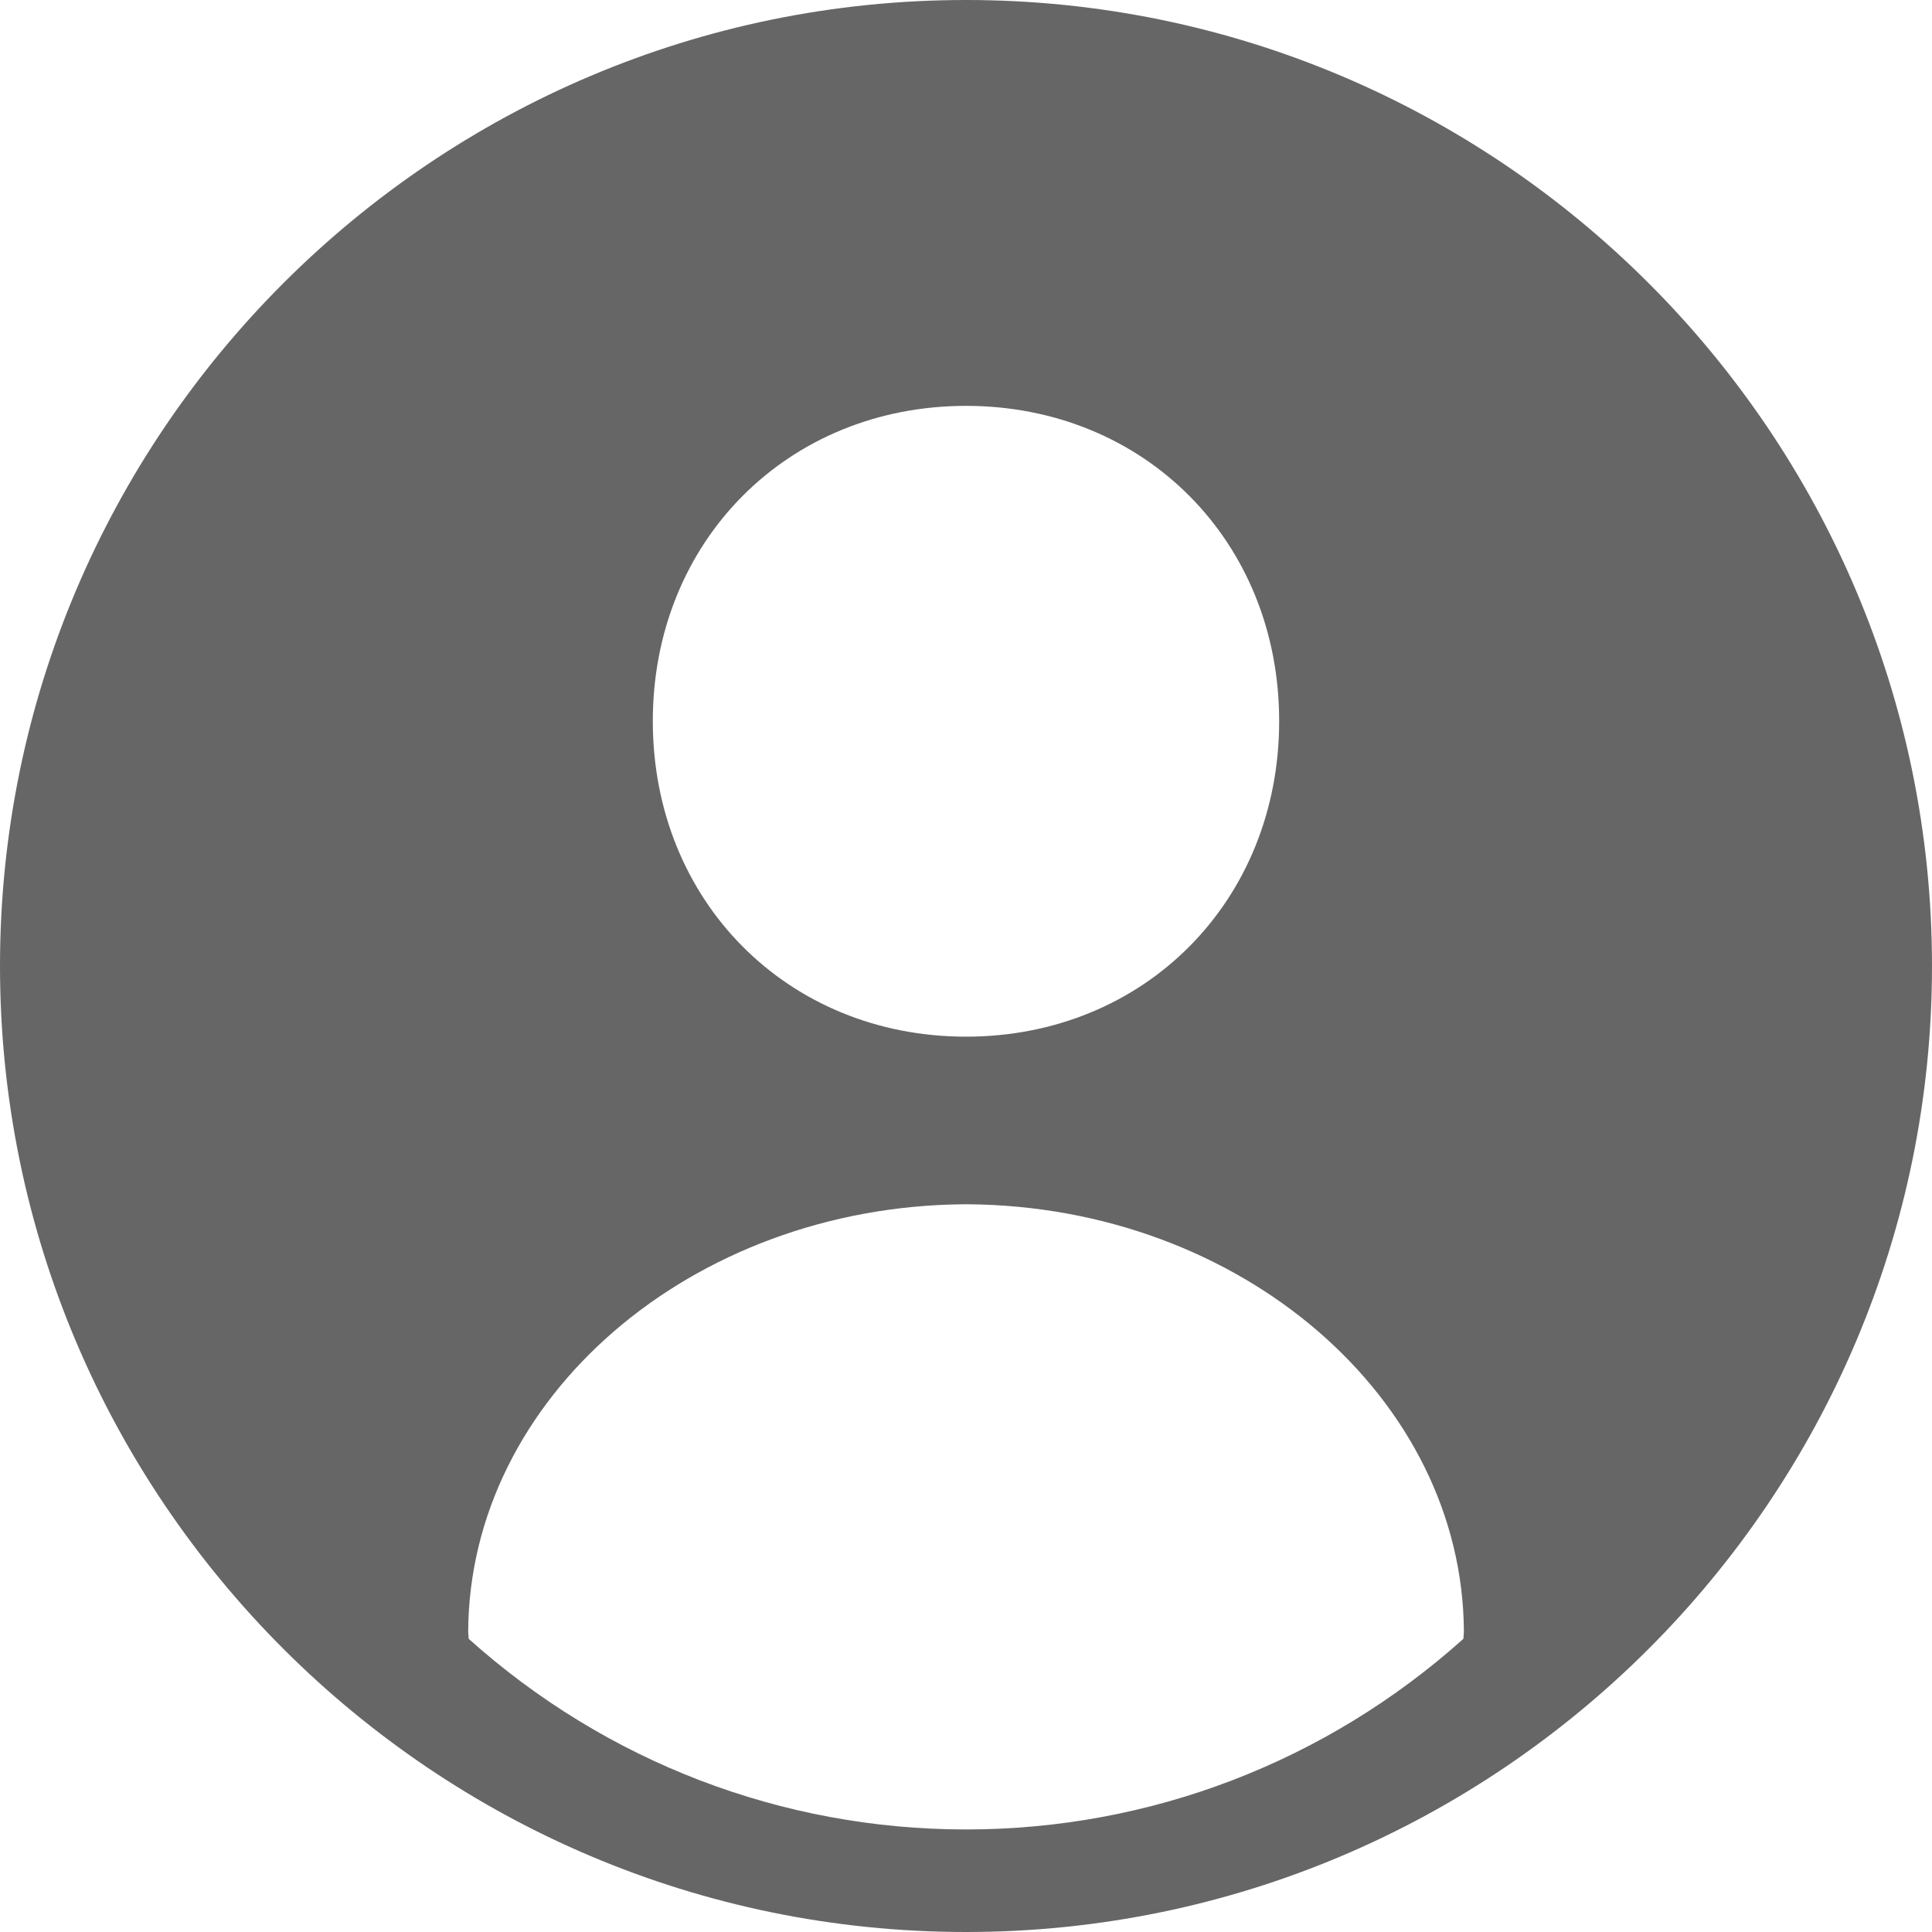 <?xml version="1.0" encoding="utf-8"?>
<!-- Generator: Adobe Illustrator 15.0.0, SVG Export Plug-In . SVG Version: 6.00 Build 0)  -->
<!DOCTYPE svg PUBLIC "-//W3C//DTD SVG 1.1//EN" "http://www.w3.org/Graphics/SVG/1.1/DTD/svg11.dtd">
<svg version="1.1" id="Layer_1" xmlns="http://www.w3.org/2000/svg" xmlns:xlink="http://www.w3.org/1999/xlink" x="0px" y="0px"
	 width="103.68px" height="103.68px" viewBox="0 0 103.68 103.68" enable-background="new 0 0 103.68 103.68" xml:space="preserve">
<path fill="#666666" d="M51.84,0C23.257,0,0,23.256,0,51.839c0,28.586,23.256,51.841,51.84,51.841s51.84-23.256,51.84-51.841
	C103.68,23.256,80.424,0,51.84,0z M51.842,21.781c9.58,0,16.805,7.271,16.804,16.917c0,9.652-7.224,16.934-16.804,16.934
	c-9.583,0-16.809-7.281-16.809-16.934C35.033,29.053,42.26,21.781,51.842,21.781z M78.531,87.948
	c-7.369,6.604-16.809,10.229-26.69,10.229c-9.881,0-19.319-3.625-26.688-10.229c-0.011-0.127-0.021-0.254-0.028-0.379
	C25.18,75.024,37.094,64.74,51.732,64.627l0.083-0.001l0.138,0.001C66.594,64.74,78.51,75.029,78.559,87.579
	C78.551,87.702,78.541,87.824,78.531,87.948z"/>
</svg>
